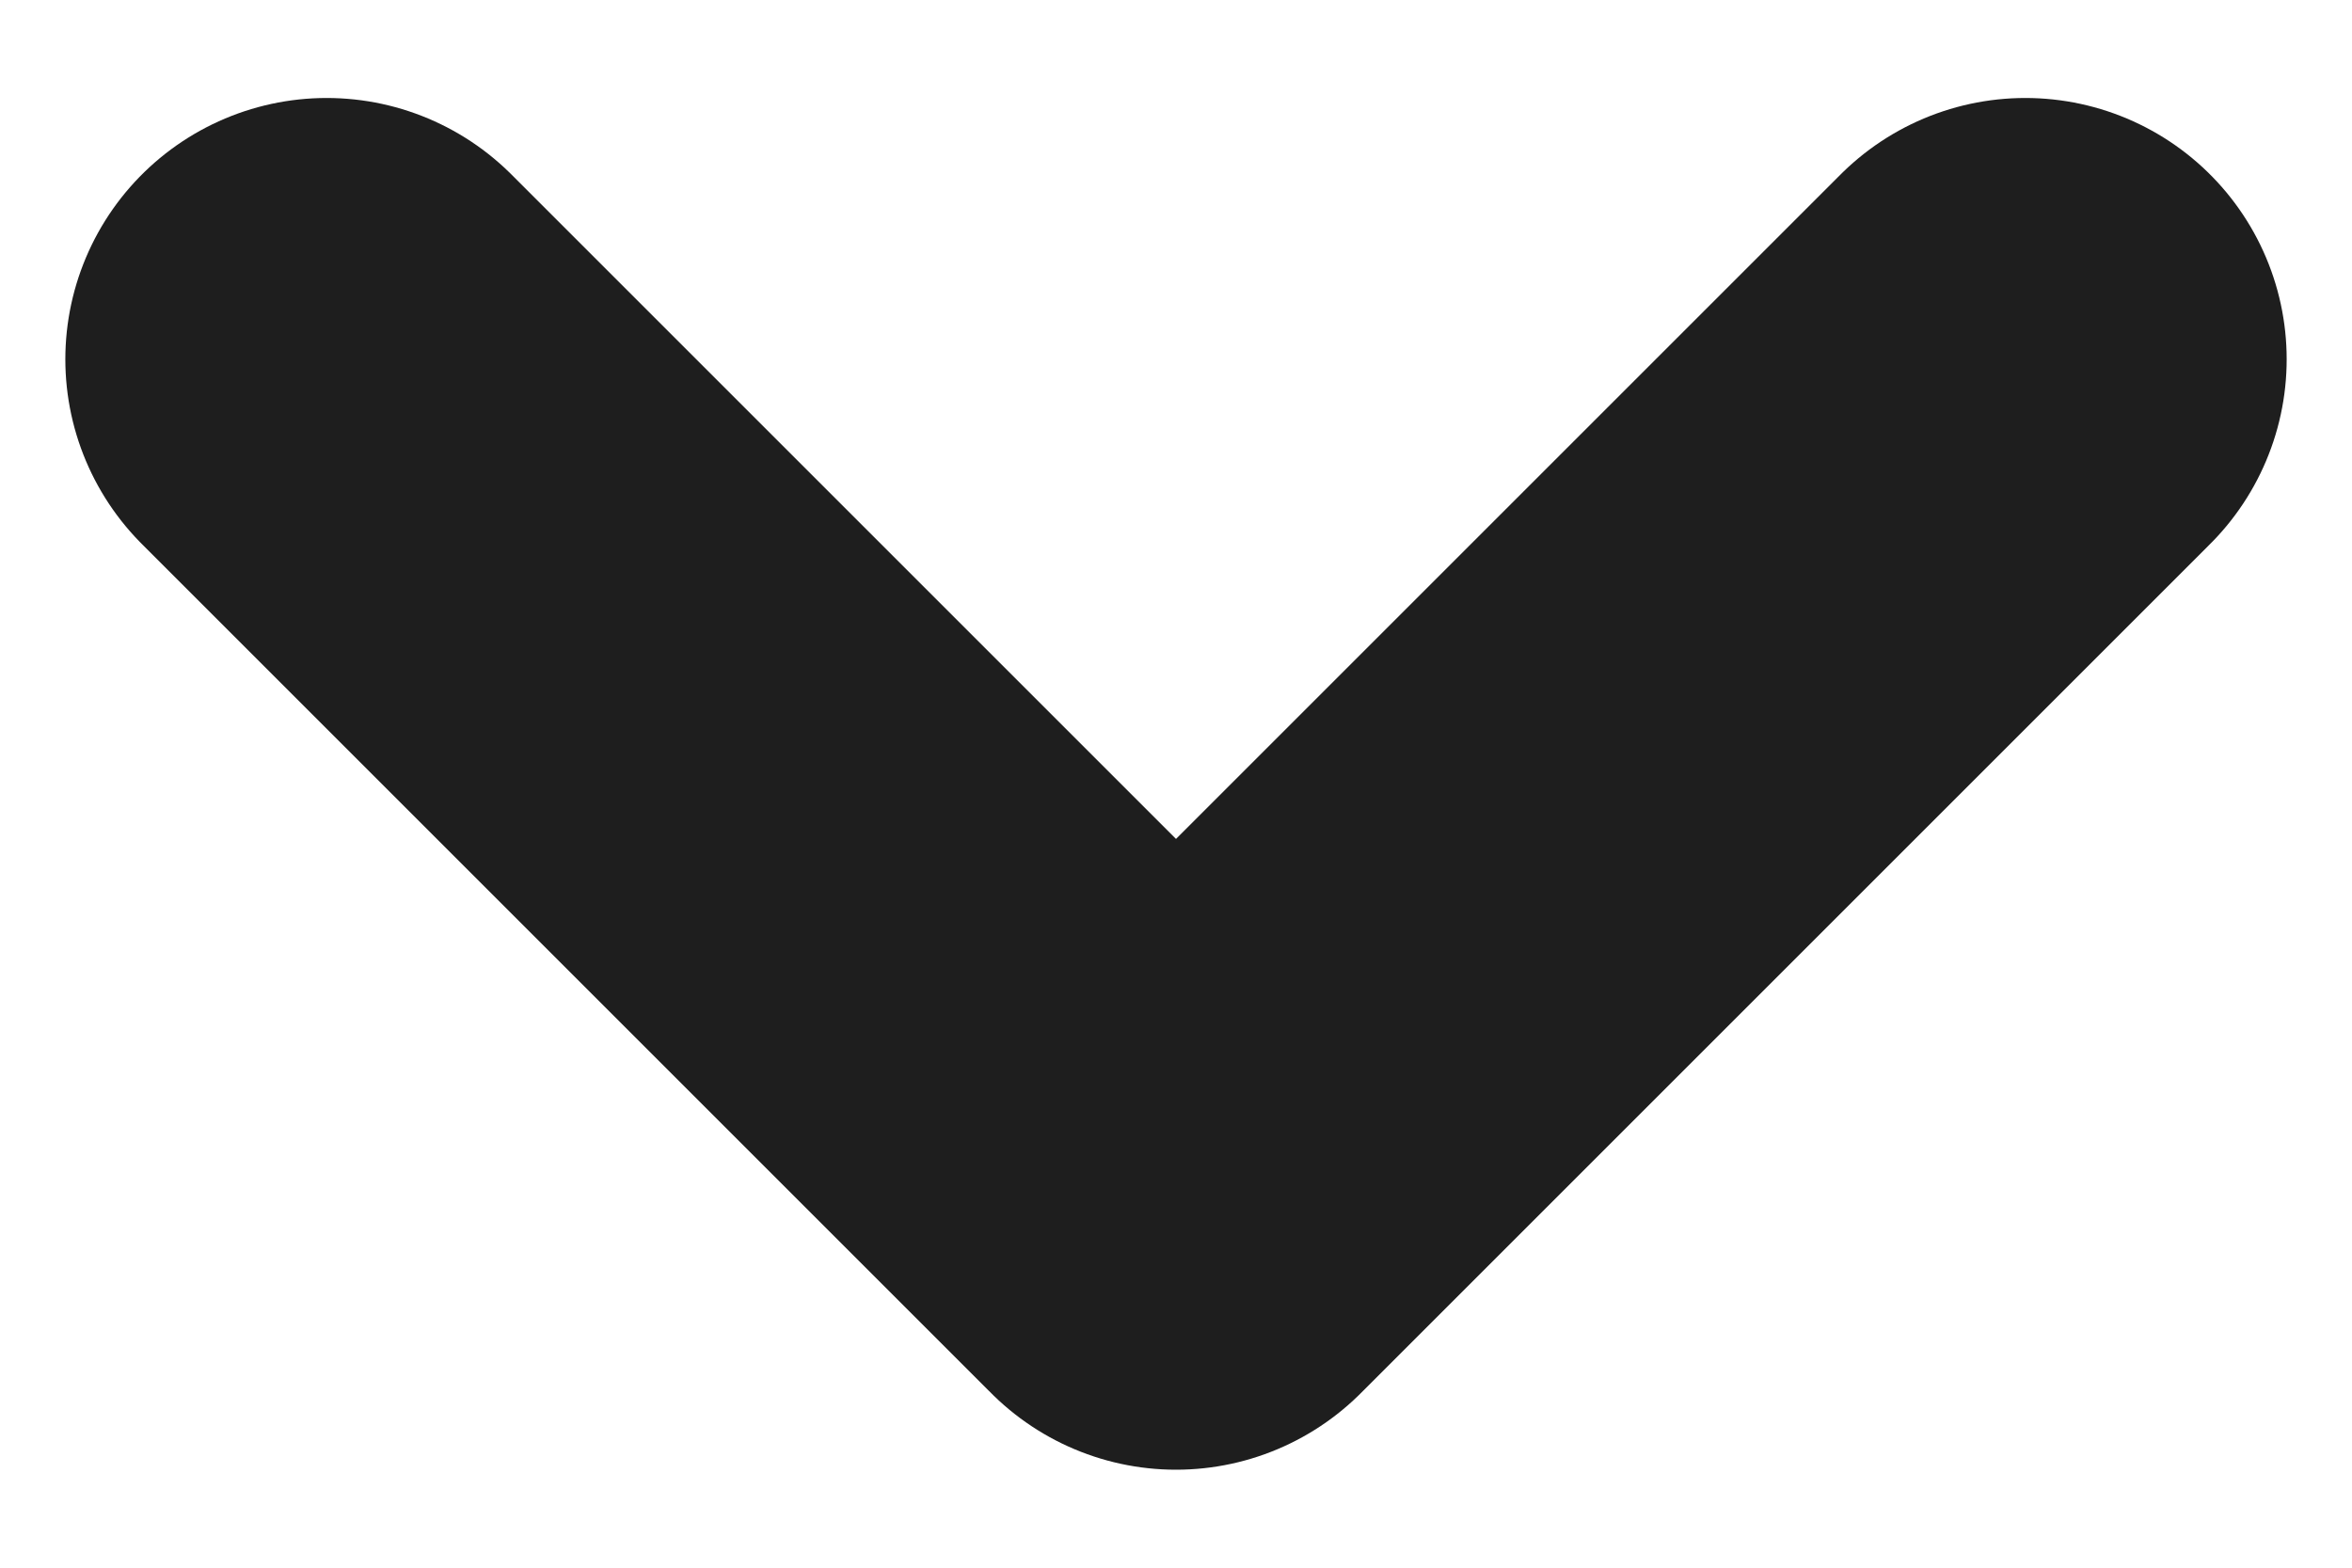 <svg width="18" height="12" viewBox="0 0 18 12" fill="none" xmlns="http://www.w3.org/2000/svg">
<path d="M2.5 2.75L9 9.25L15.5 2.75" stroke="#1E1E1E" stroke-width="4" stroke-linecap="round" stroke-linejoin="round"/>
</svg>

